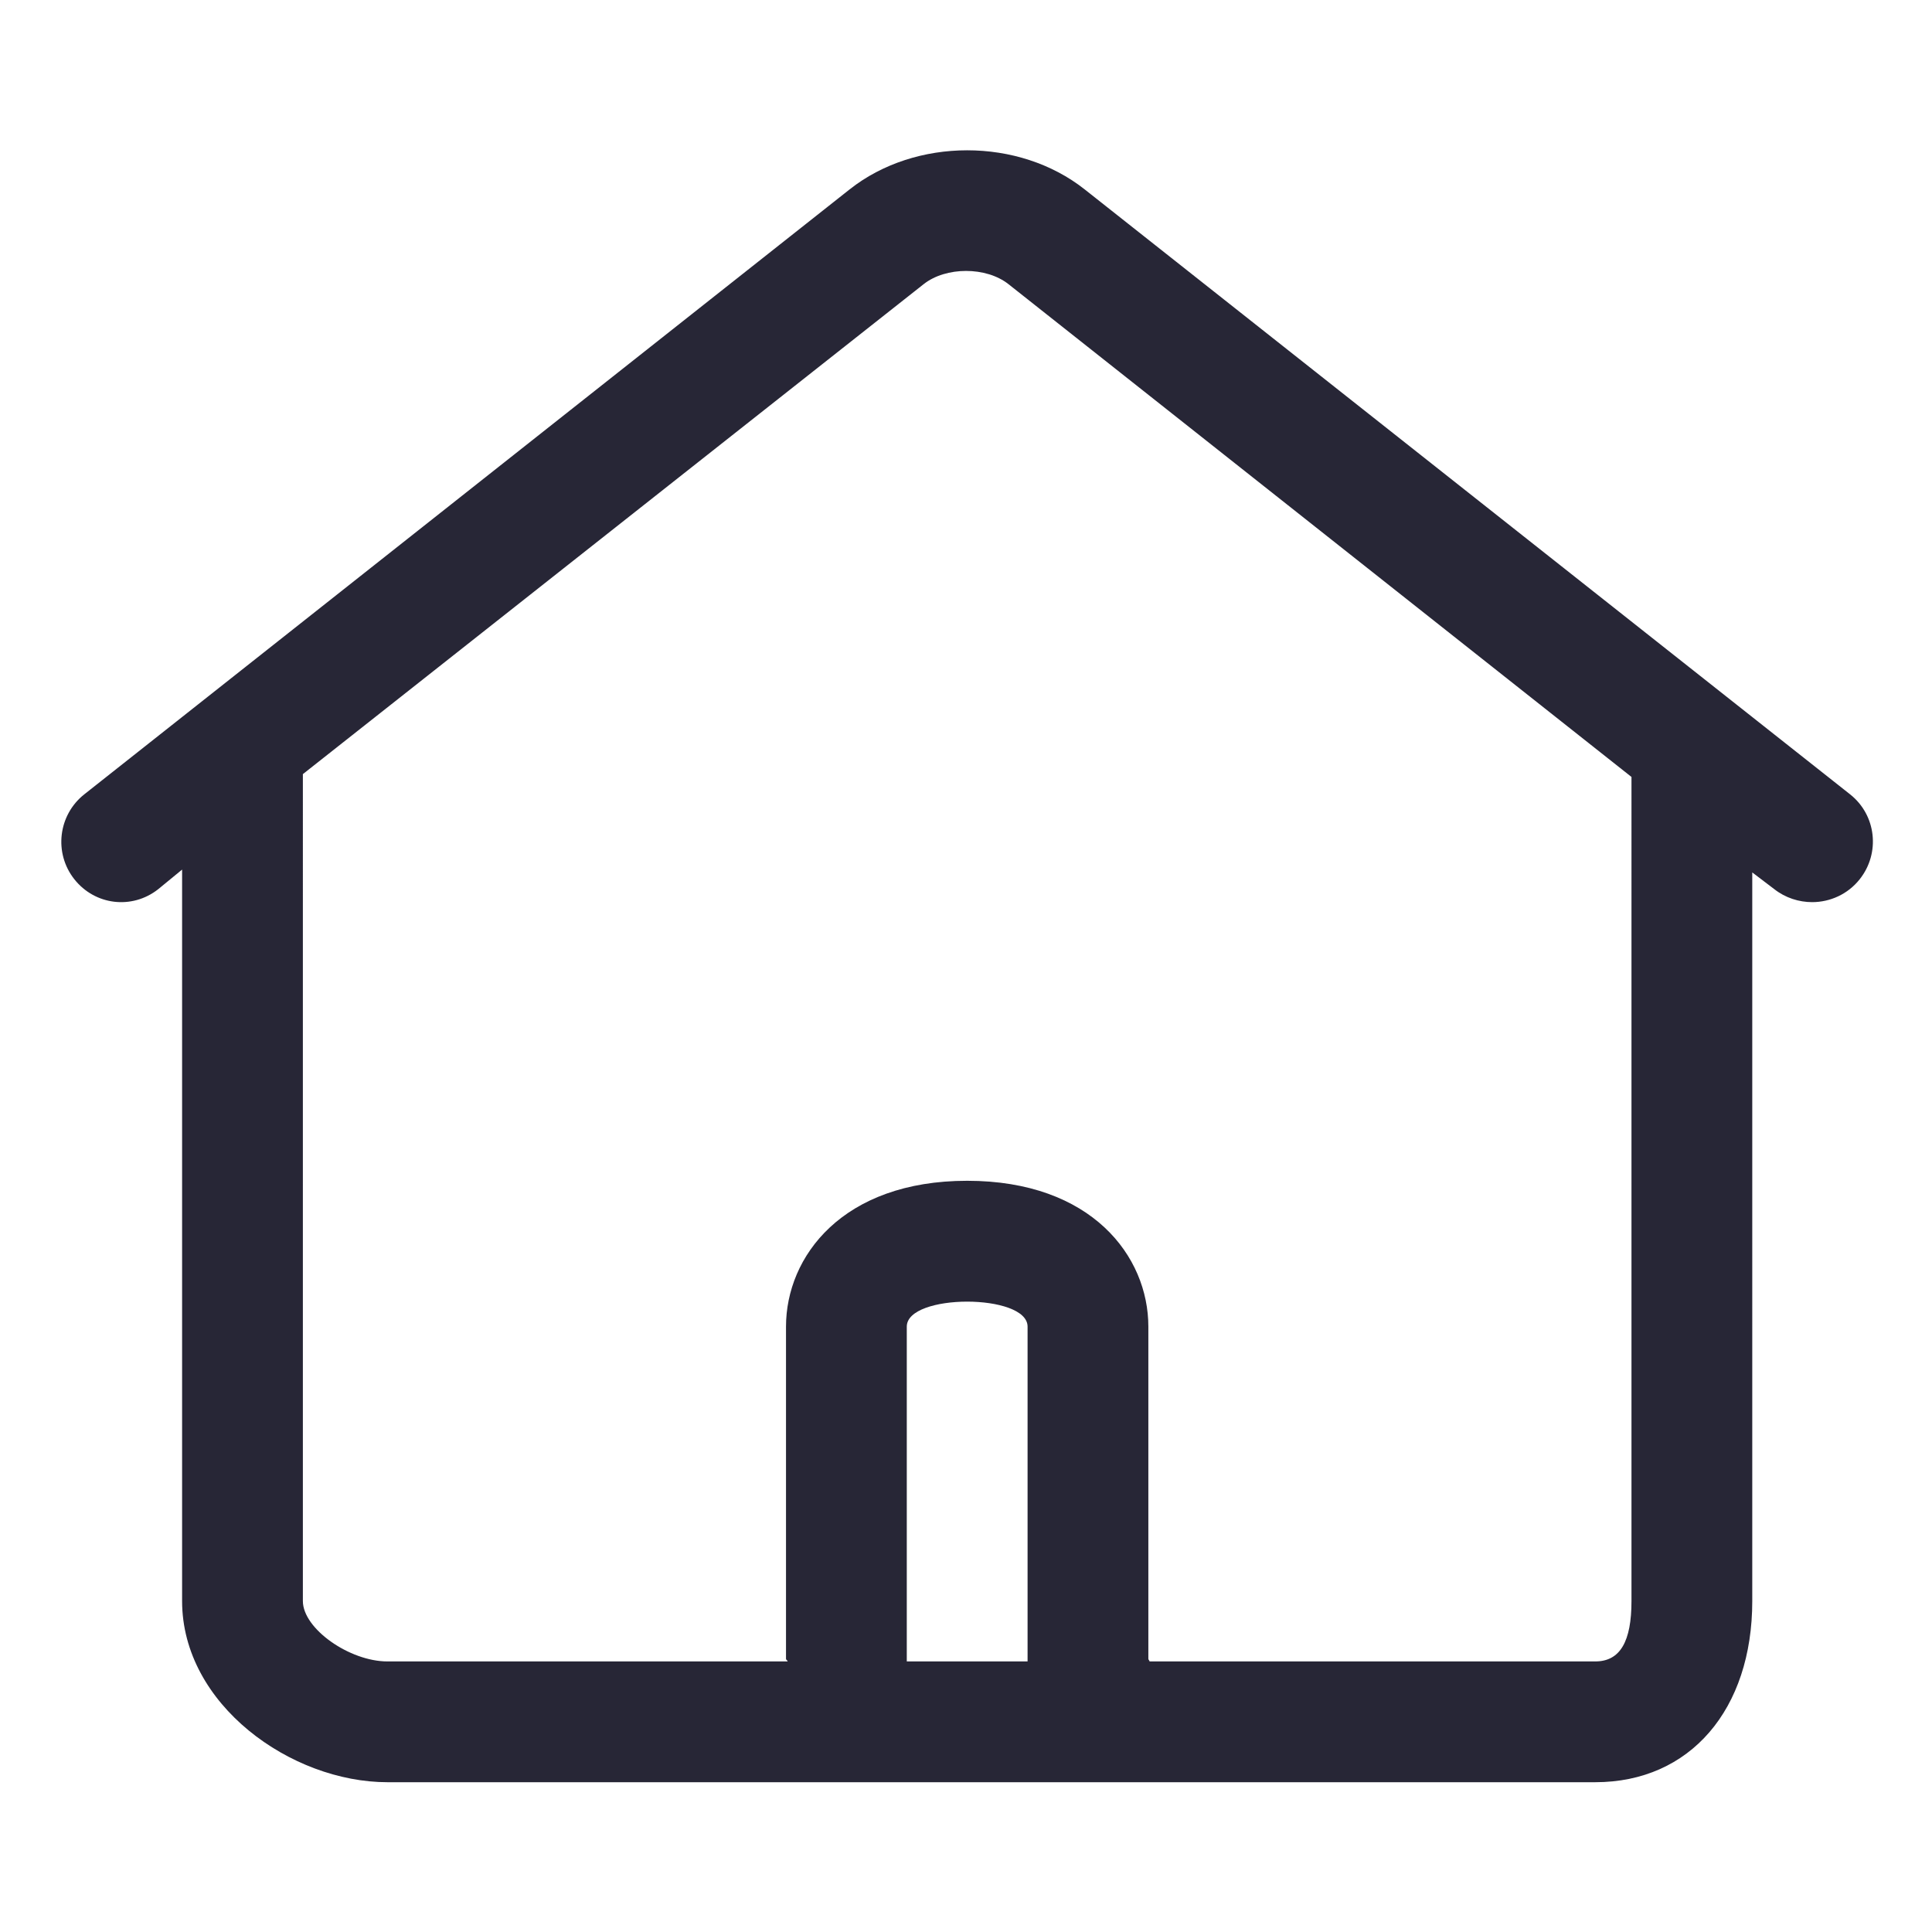 <?xml version="1.0" encoding="utf-8"?>
<!-- Generator: Adobe Illustrator 16.0.0, SVG Export Plug-In . SVG Version: 6.00 Build 0)  -->
<!DOCTYPE svg PUBLIC "-//W3C//DTD SVG 1.1//EN" "http://www.w3.org/Graphics/SVG/1.1/DTD/svg11.dtd">
<svg version="1.1" id="图形" xmlns="http://www.w3.org/2000/svg" xmlns:xlink="http://www.w3.org/1999/xlink" x="0px" y="0px"
	 width="1024px" height="1024px" viewBox="0 0 1024 1024" enable-background="new 0 0 1024 1024" xml:space="preserve">
<g>
	<path fill="#272636" d="M980.589,421.021l-405.677-320.63c-34.922-27.653-89.716-27.619-124.608,0L44.662,421.021
		c-13.856,10.981-16.226,31.112-5.28,44.969c10.945,13.861,30.633,16.23,44.494,5.284l12.64-10.374v387.689
		c0,54.956,57.906,96.021,108.827,96.021H845.51c50.32,0,83.225-38.599,83.225-96.021V462.404l11.683,8.869
		c5.891,4.641,13.124,6.882,20.069,6.882c9.44,0,18.916-4.161,25.221-12.167C996.687,452.133,994.48,432.001,980.589,421.021
		L980.589,421.021z M480.615,880.594V703.141c0-8.835,16.005-13.25,32.01-13.25s32.011,4.415,32.011,13.25v177.453H480.615
		L480.615,880.594z M864.719,848.589c0,21.222-5.86,32.005-19.209,32.005H609.291c0-0.479-0.64-0.863-0.64-1.343v-176.11
		c0-37.226-30.022-77.301-96.026-77.301c-65.999,0-96.026,40.075-96.026,77.301v176.11c0,0.479,0.865,0.864,0.865,1.343H205.343
		c-20.068,0-44.812-17.348-44.812-32.005V410.296l329.017-259.682c11.81-9.348,33.129-9.348,44.973,0l330.198,261.186V848.589
		L864.719,848.589z M864.719,848.589"/>
</g>
</svg>
